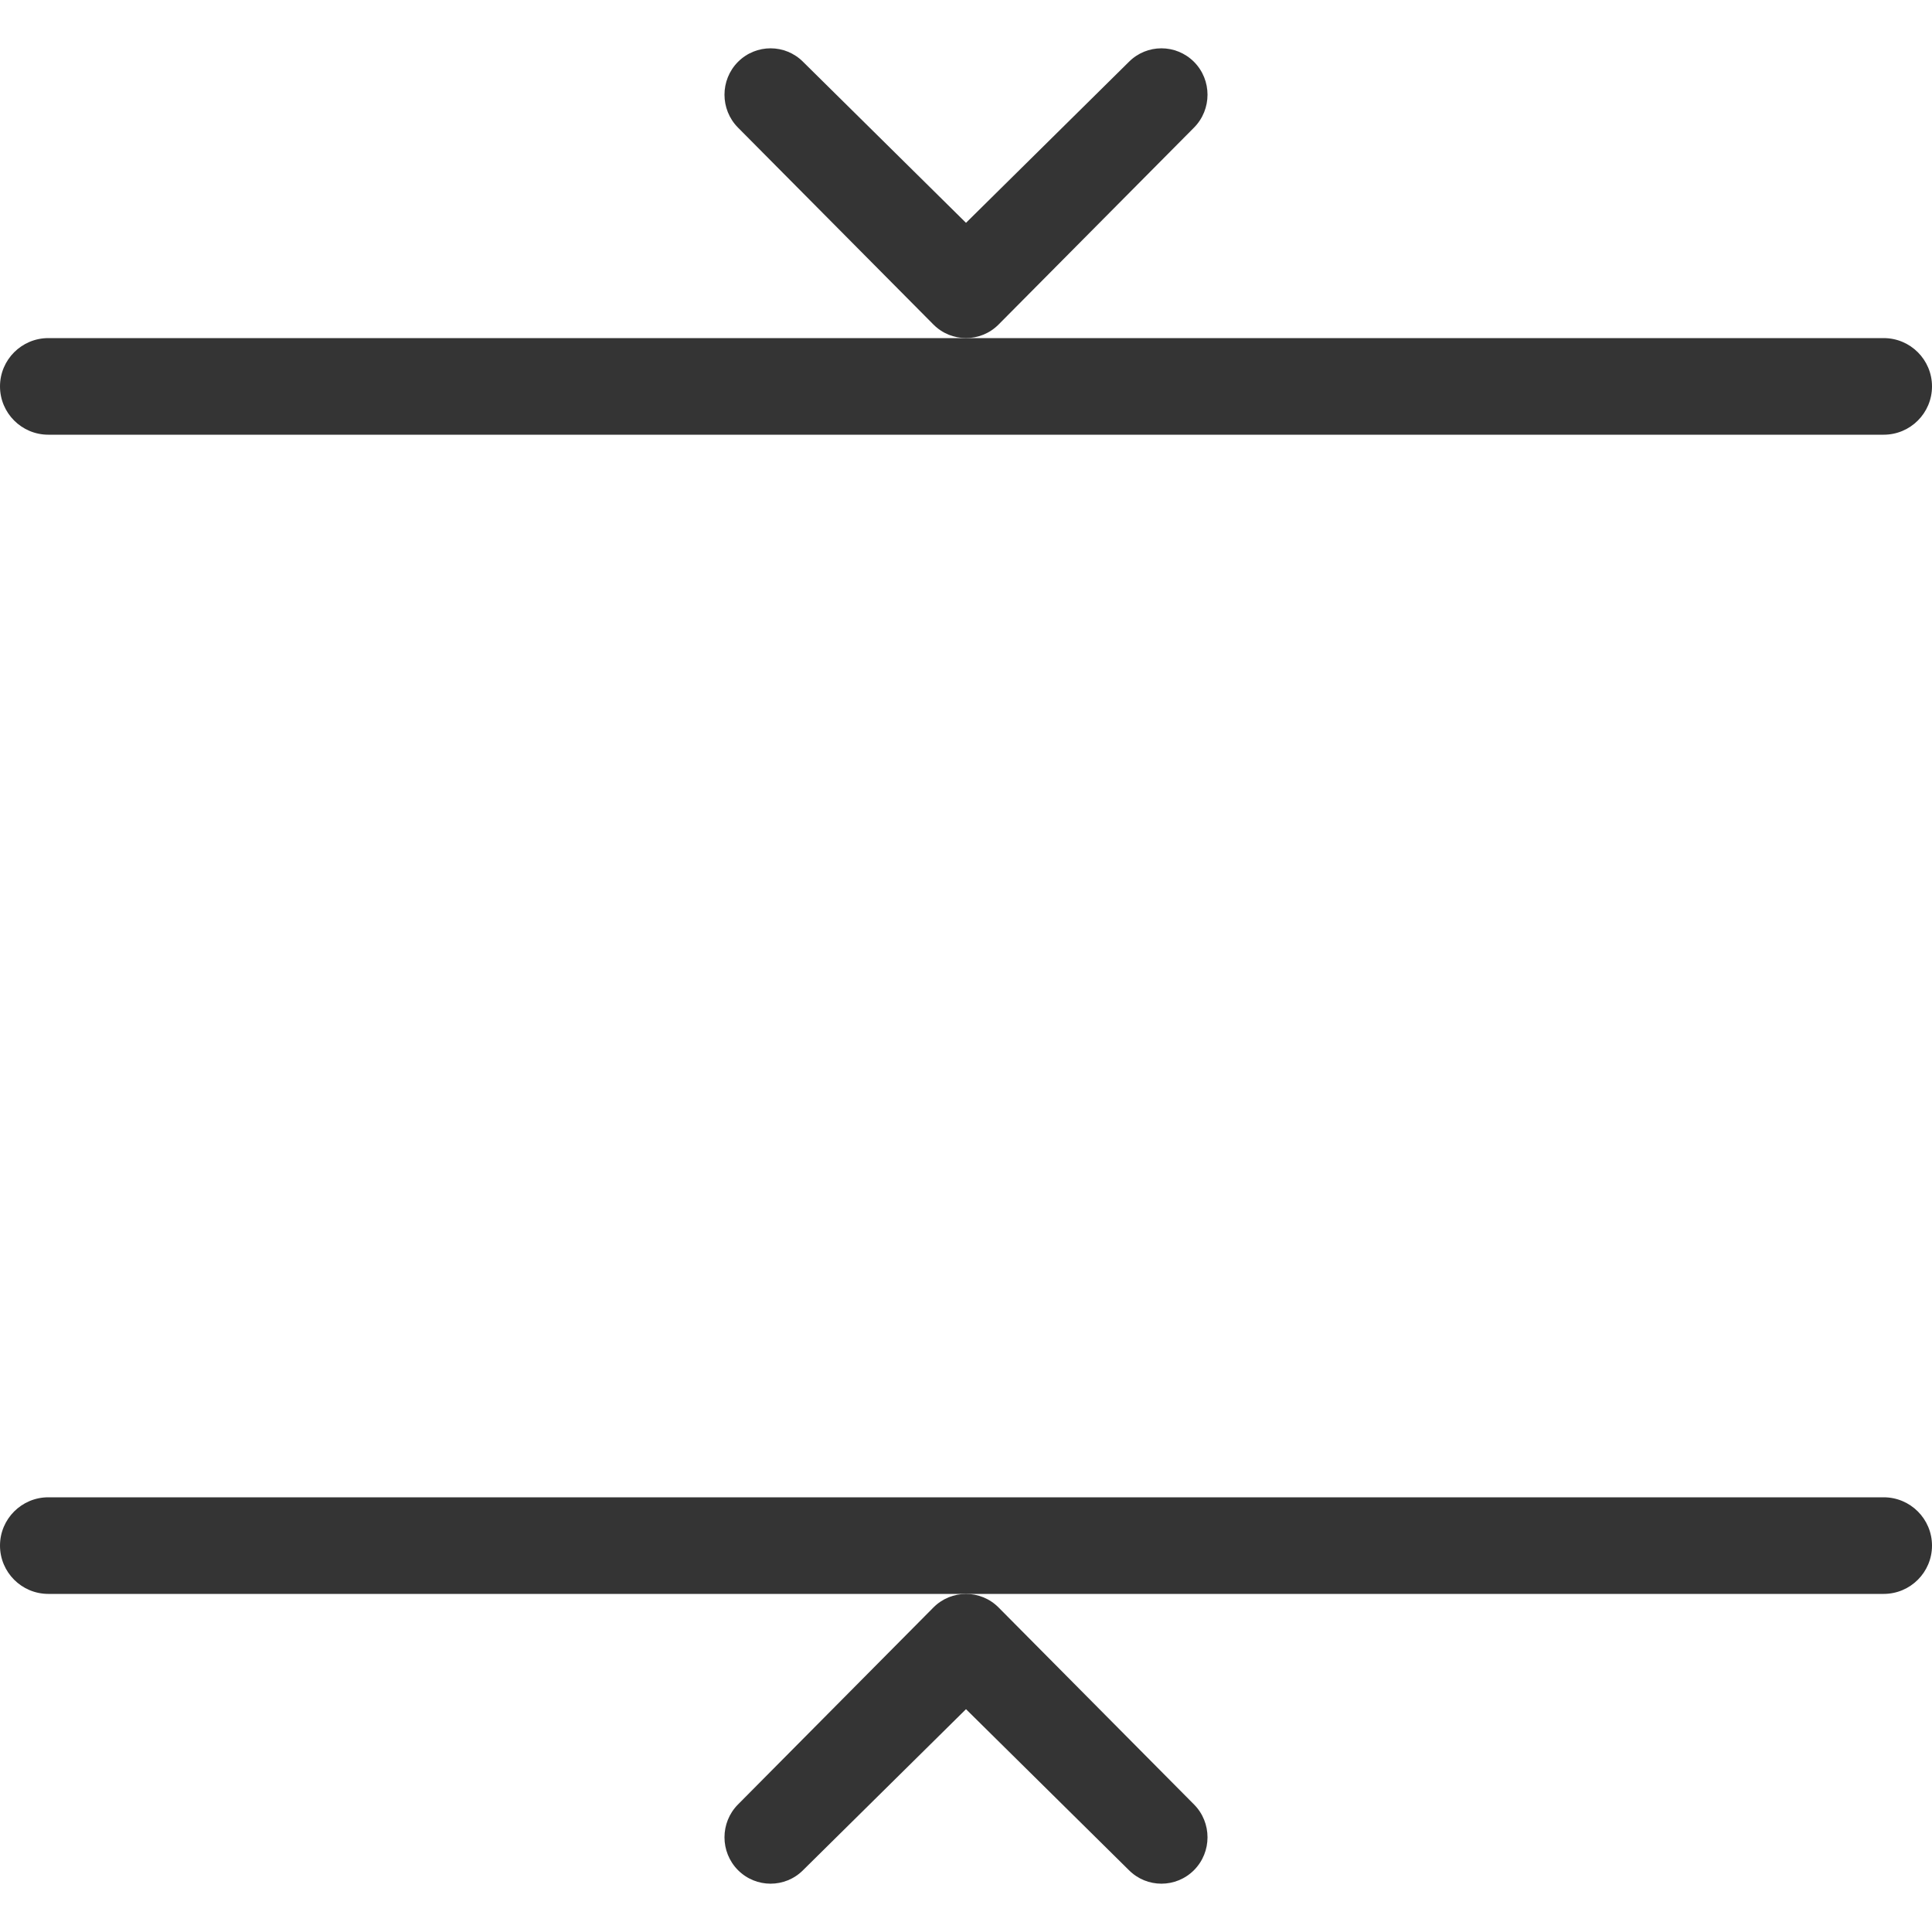 <svg width="30" height="30" viewBox="0 0 30 30" fill="none" xmlns="http://www.w3.org/2000/svg">
<path d="M0 24C0 24.414 0.336 24.75 0.75 24.75H29.25C29.664 24.75 30 24.414 30 24C30 23.586 29.664 23.25 29.25 23.25H0.75C0.336 23.25 0 23.586 0 24Z" fill="#343434"/>
<path d="M12.471 29.039L15 26.54L17.529 29.039C17.808 29.32 18.261 29.32 18.541 29.039C18.82 28.758 18.82 28.301 18.541 28.02L15.506 24.961C15.227 24.68 14.773 24.68 14.494 24.961L11.459 28.02C11.18 28.301 11.18 28.758 11.459 29.039C11.739 29.32 12.192 29.32 12.471 29.039Z" fill="#343434"/>
<path d="M0 6C0 6.414 0.336 6.75 0.75 6.75H29.25C29.664 6.75 30 6.414 30 6C30 5.586 29.664 5.25 29.25 5.25H0.75C0.336 5.25 0 5.586 0 6Z" fill="#343434"/>
<path d="M17.529 0.961L15 3.46L12.471 0.961C12.192 0.68 11.739 0.68 11.459 0.961C11.18 1.242 11.18 1.699 11.459 1.981L14.494 5.039C14.773 5.32 15.227 5.32 15.506 5.039L18.541 1.981C18.82 1.699 18.82 1.242 18.541 0.961C18.261 0.68 17.808 0.68 17.529 0.961Z" fill="#343434"/>
</svg>
